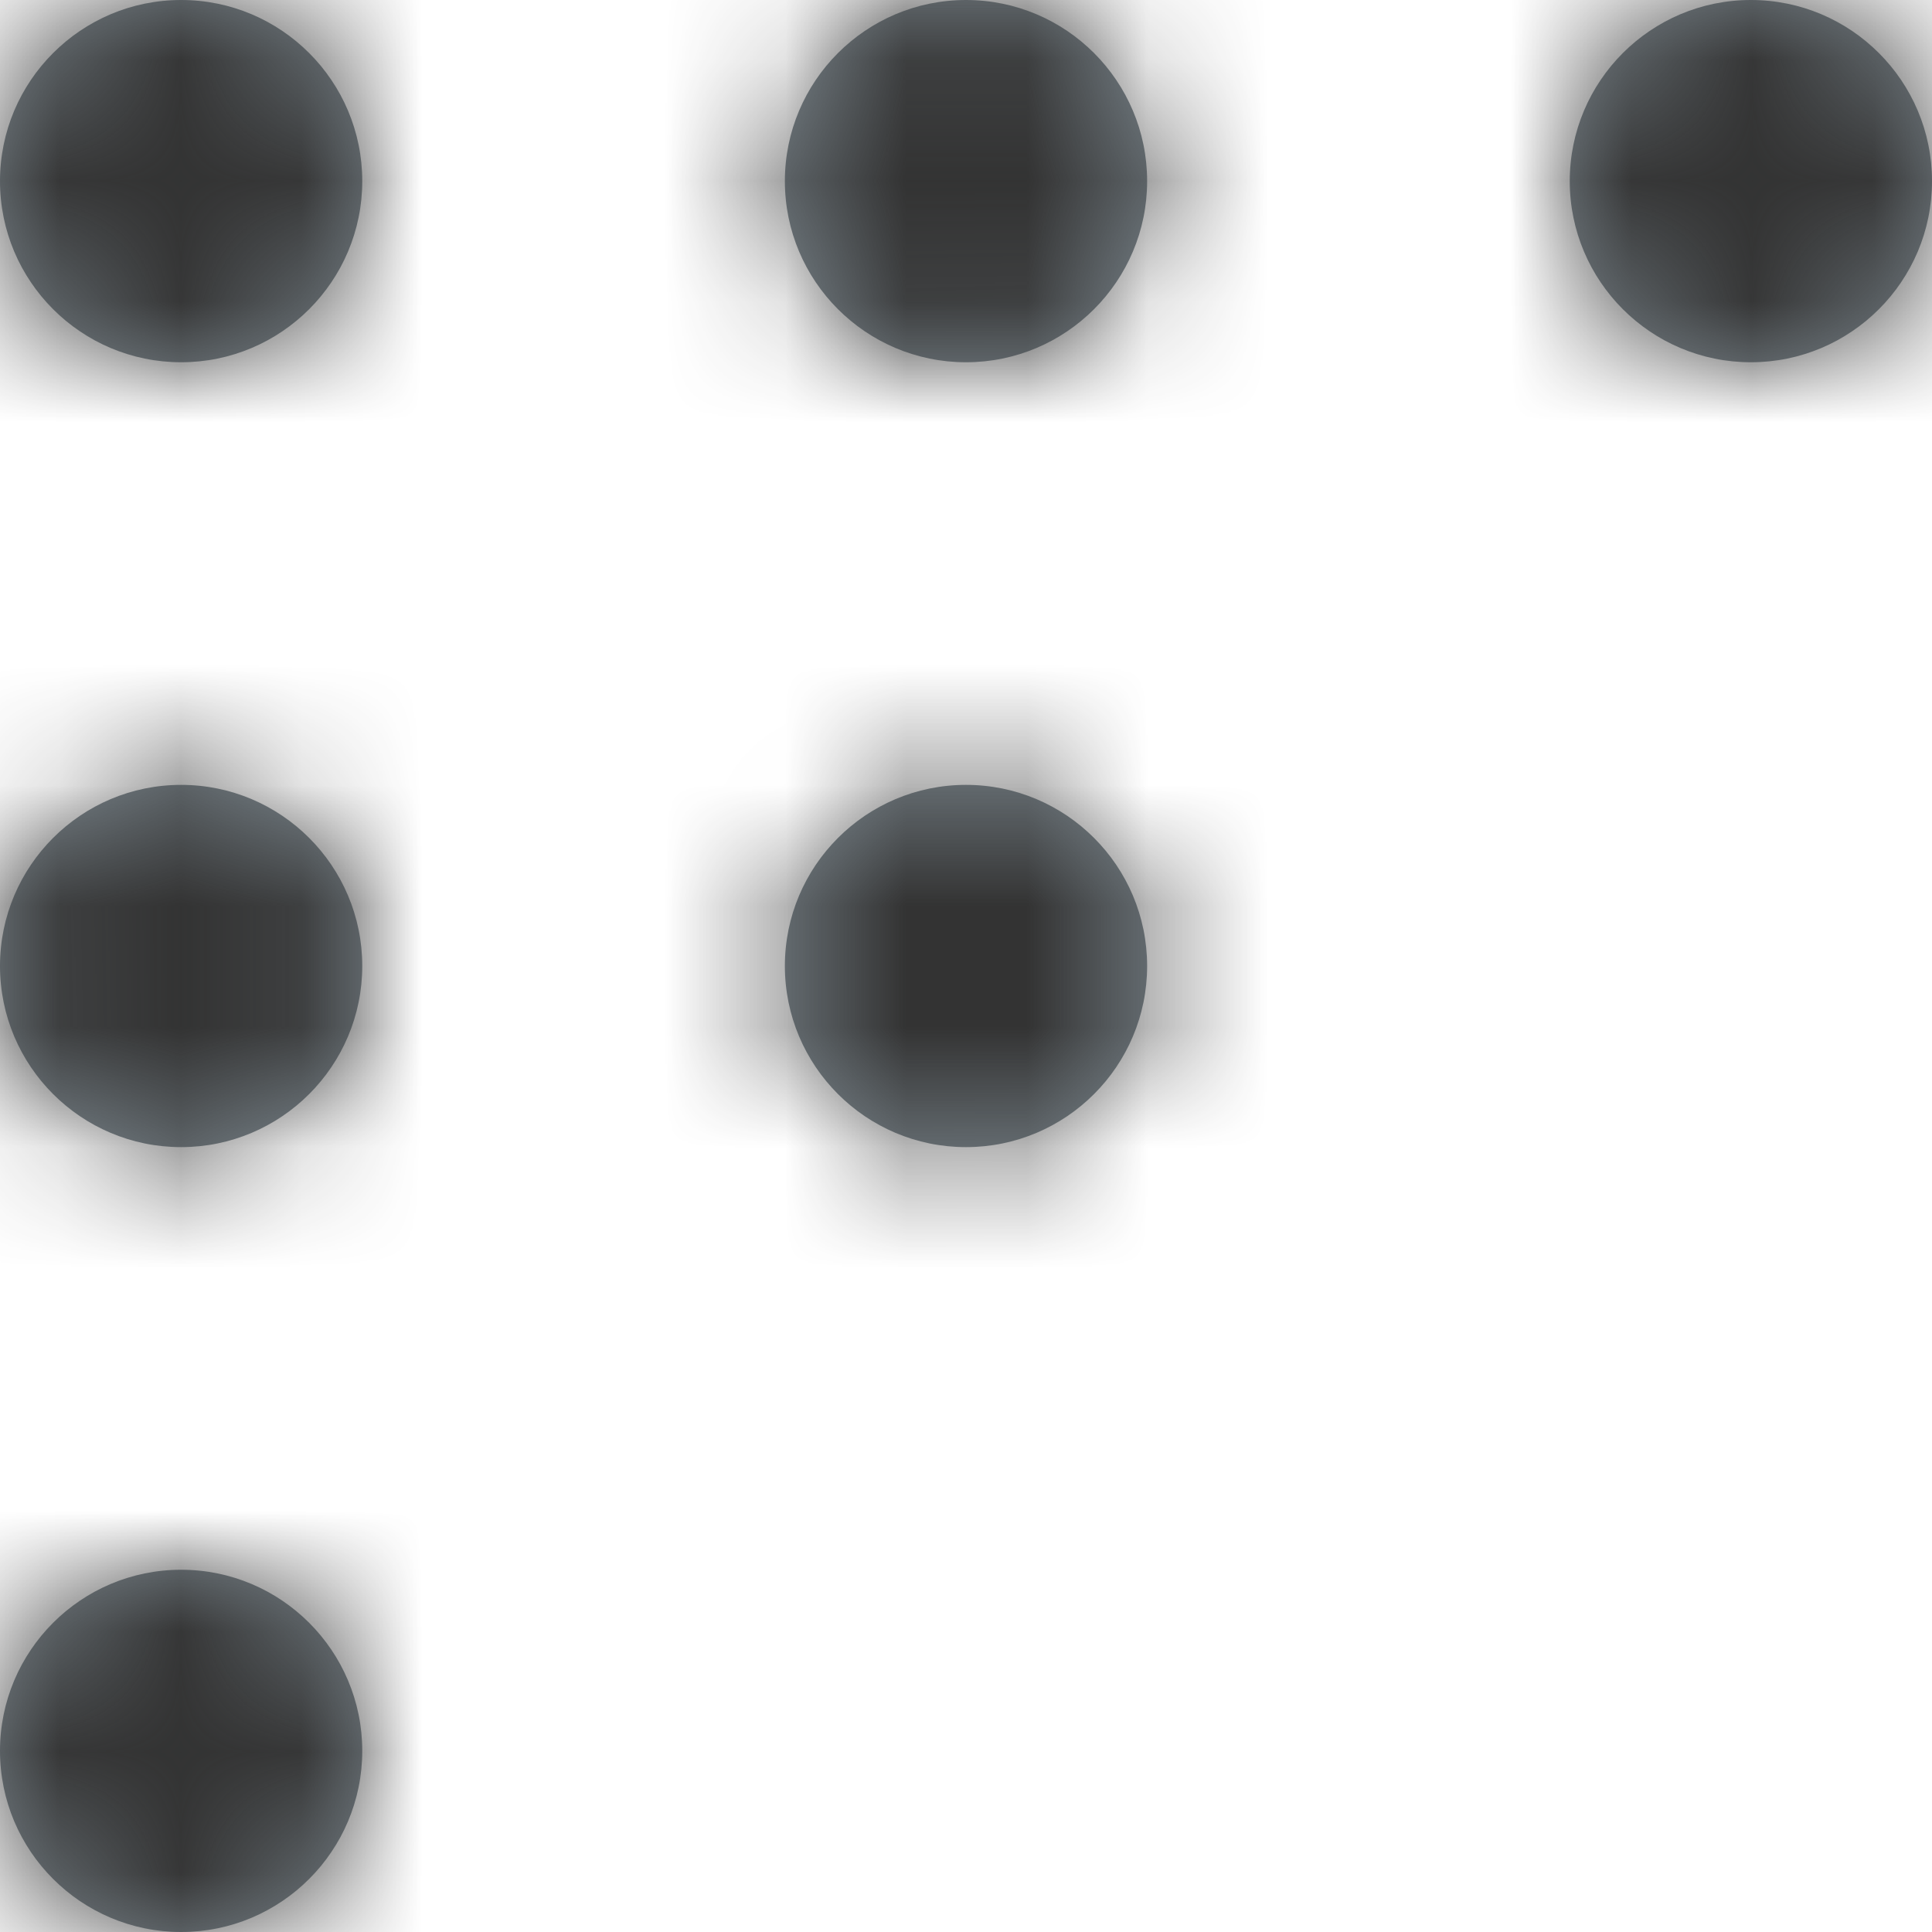 <?xml version="1.0" encoding="UTF-8"?>
<svg width="16px" height="16px" viewBox="0 0 16 16" version="1.1" xmlns="http://www.w3.org/2000/svg" xmlns:xlink="http://www.w3.org/1999/xlink">
    <title>Icons/16px/Interface/Drag corner/Top left</title>
    <defs>
        <path d="M14.5,0 C15.328,0 16,0.672 16,1.5 C16,2.328 15.328,3 14.5,3 C13.672,3 13,2.328 13,1.5 C13,0.672 13.672,0 14.5,0 Z M8,1.77635684e-15 C8.828,1.77635684e-15 9.5,0.672 9.5,1.5 C9.5,2.328 8.828,3 8,3 C7.172,3 6.5,2.328 6.5,1.5 C6.5,0.672 7.172,1.77635684e-15 8,1.77635684e-15 Z M8,6.5 C8.828,6.5 9.5,7.172 9.5,8 C9.5,8.828 8.828,9.5 8,9.5 C7.172,9.5 6.5,8.828 6.5,8 C6.5,7.172 7.172,6.5 8,6.5 Z M1.5,1.77635684e-15 C2.328,1.77635684e-15 3,0.672 3,1.5 C3,2.328 2.328,3 1.5,3 C0.672,3 0,2.328 0,1.5 C0,0.672 0.672,1.77635684e-15 1.5,1.77635684e-15 Z M1.5,6.5 C2.328,6.5 3,7.172 3,8 C3,8.828 2.328,9.5 1.5,9.5 C0.672,9.5 0,8.828 0,8 C0,7.172 0.672,6.5 1.5,6.5 Z M1.5,13 C2.328,13 3,13.672 3,14.5 C3,15.328 2.328,16 1.5,16 C0.672,16 6.50146603e-13,15.328 6.50146603e-13,14.5 C6.50146603e-13,13.672 0.672,13 1.5,13 Z" id="path-1"></path>
    </defs>
    <g id="Icons" stroke="none" stroke-width="1" fill="none" fill-rule="evenodd">
        <g transform="translate(-511, -822)" id="Group">
            <g transform="translate(511, 822)">
                <g id="Drag-corner" transform="translate(-0, 0)">
                    <mask id="mask-2" fill="white">
                        <use xlink:href="#path-1"></use>
                    </mask>
                    <use id="Shape" fill="#7C878E" xlink:href="#path-1"></use>
                    <g id="Group" mask="url(#mask-2)">
                        <g transform="translate(0, 0)" id="Color/Grayscale/80%">
                            <rect id="Rectangle" fill="#333333" x="0" y="0" width="16" height="16"></rect>
                        </g>
                    </g>
                </g>
            </g>
        </g>
    </g>
</svg>